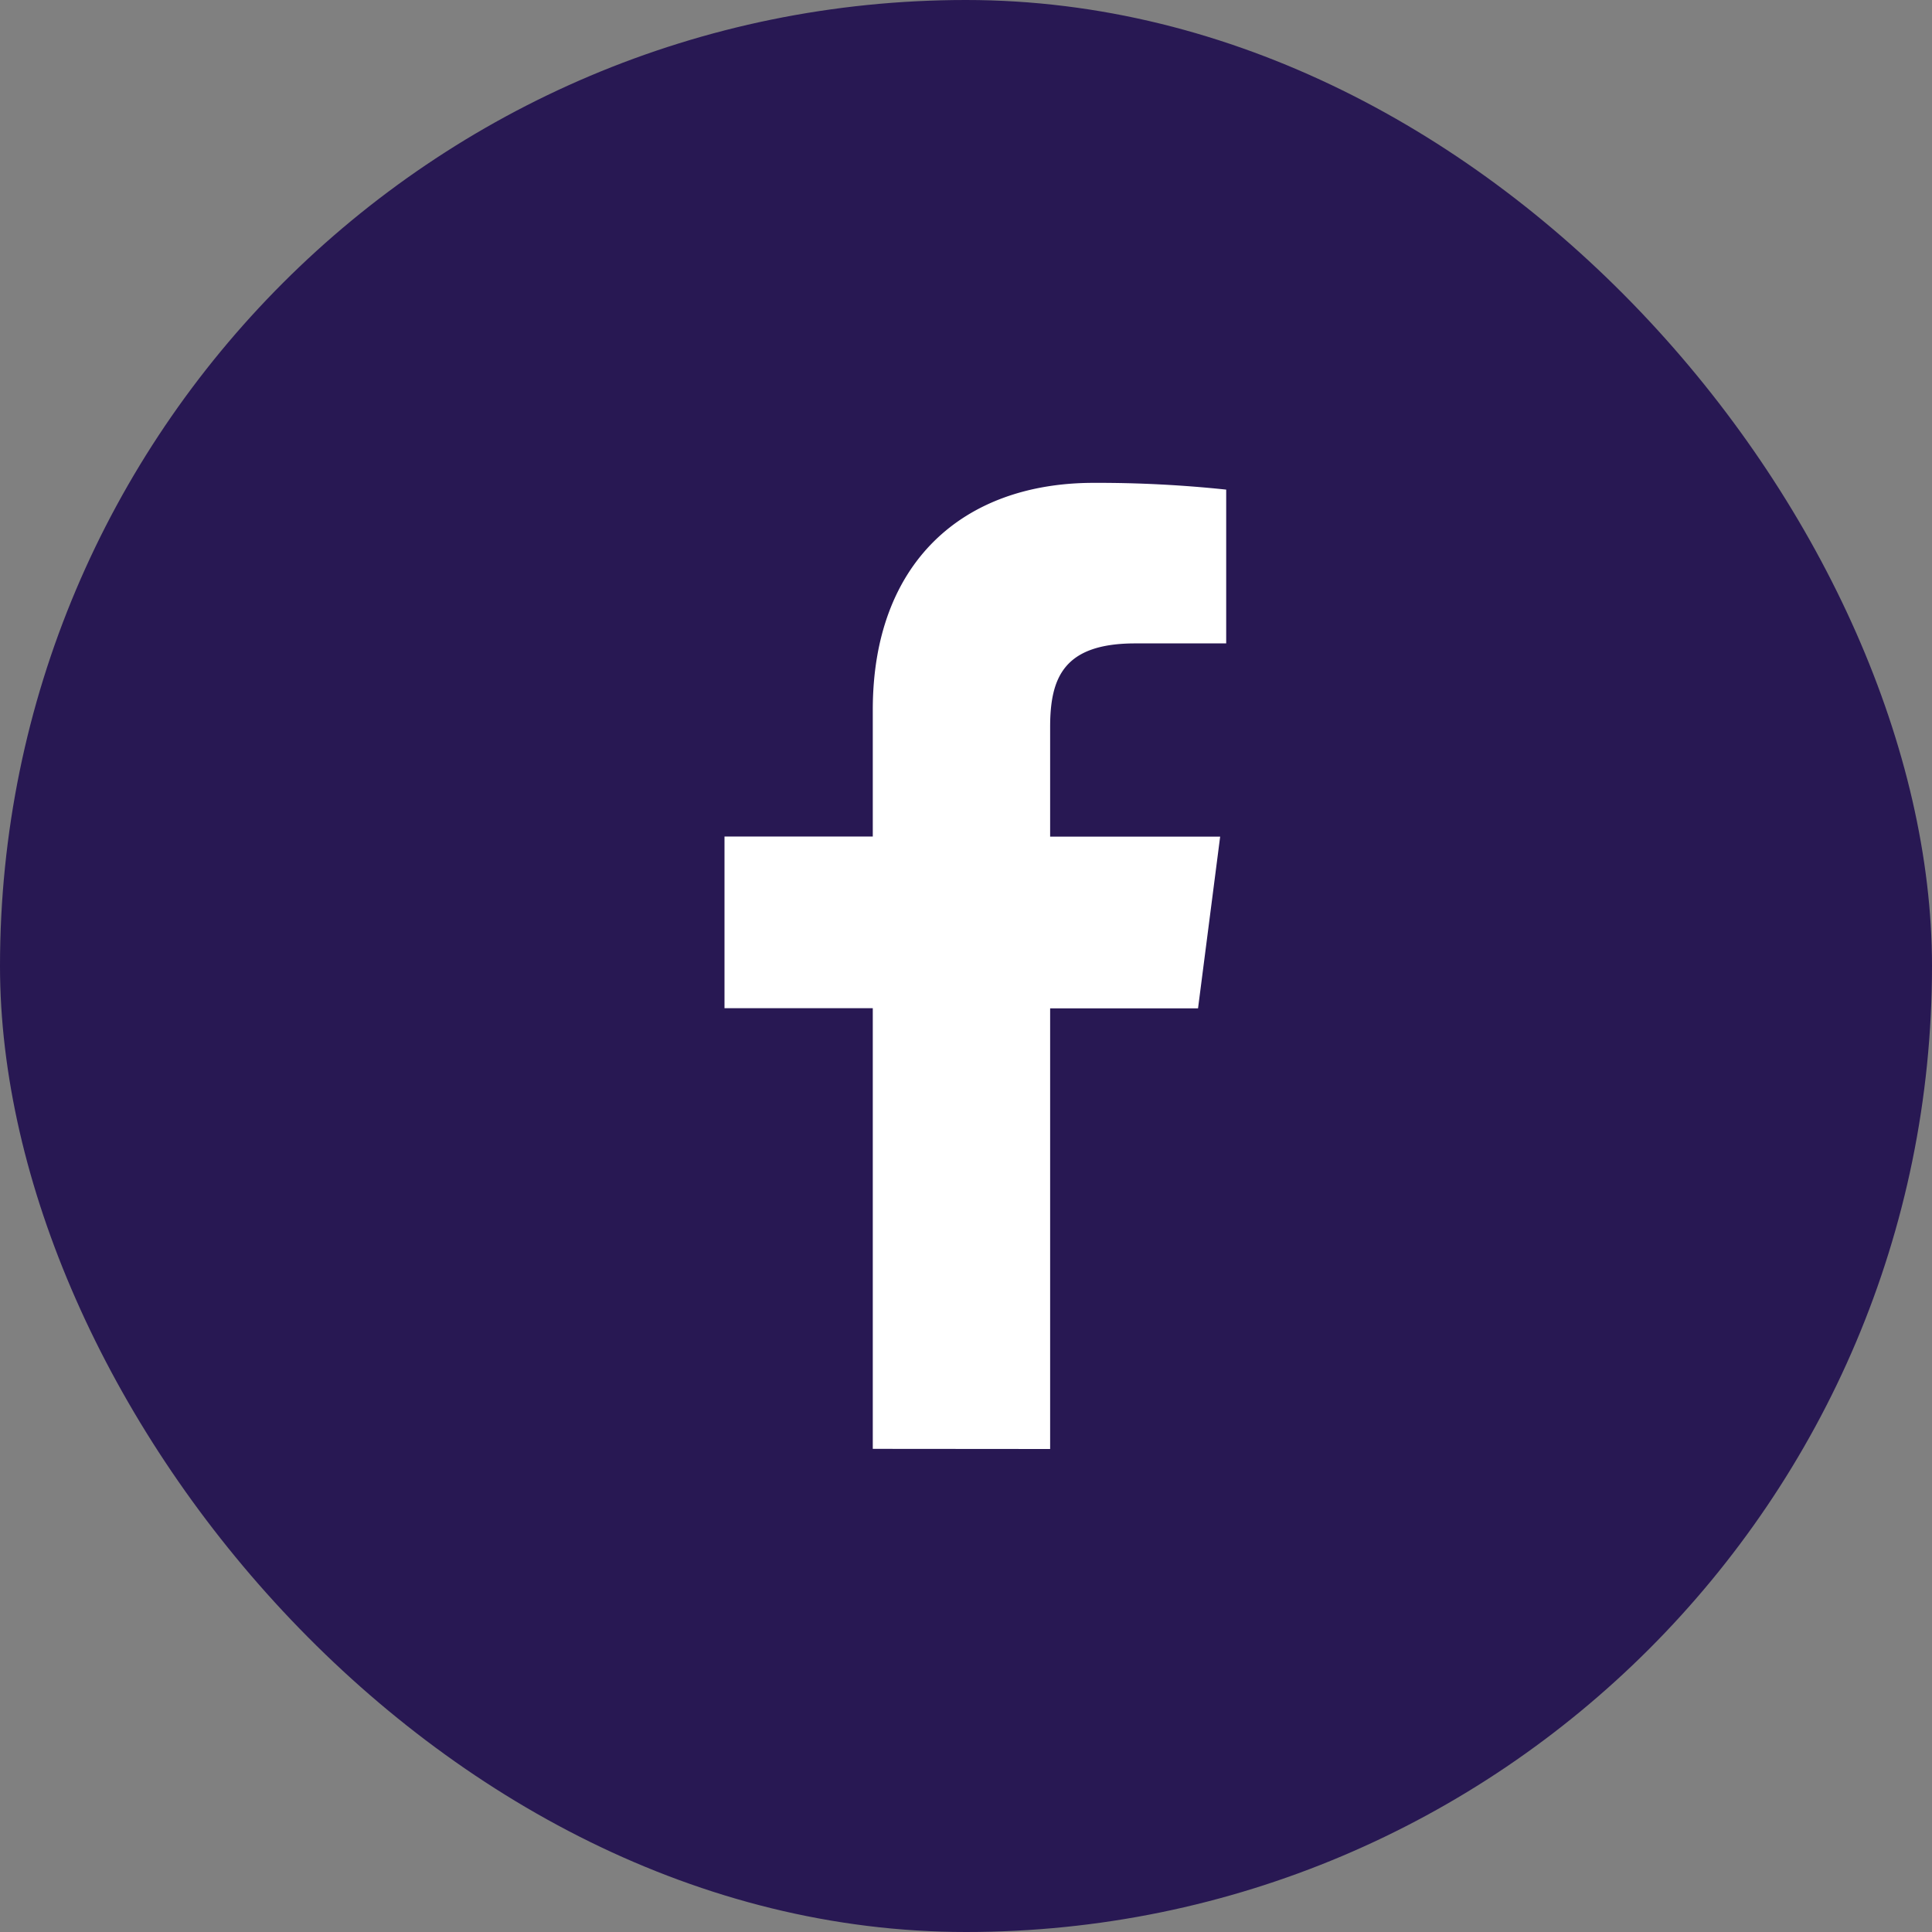 <svg xmlns="http://www.w3.org/2000/svg" width="40" height="40" viewBox="0 0 40 40"><rect x="0" y="0" width="40" height="40" fill="#808080" stroke="none"/><g transform="translate(-1513 -1412)"><rect width="40" height="40" rx="20" transform="translate(1513 1412)" fill="#281853"/><path d="M238.07,172.863V163.74h3.062l.458-3.555H238.07v-2.27c0-1.029.286-1.731,1.762-1.731h1.883V153a25.2,25.2,0,0,0-2.744-.14c-2.714,0-4.573,1.657-4.573,4.7v2.622h-3.07v3.555h3.07v9.123Z" transform="translate(1296.672 1269.137)" fill="#fff"/></g></svg>